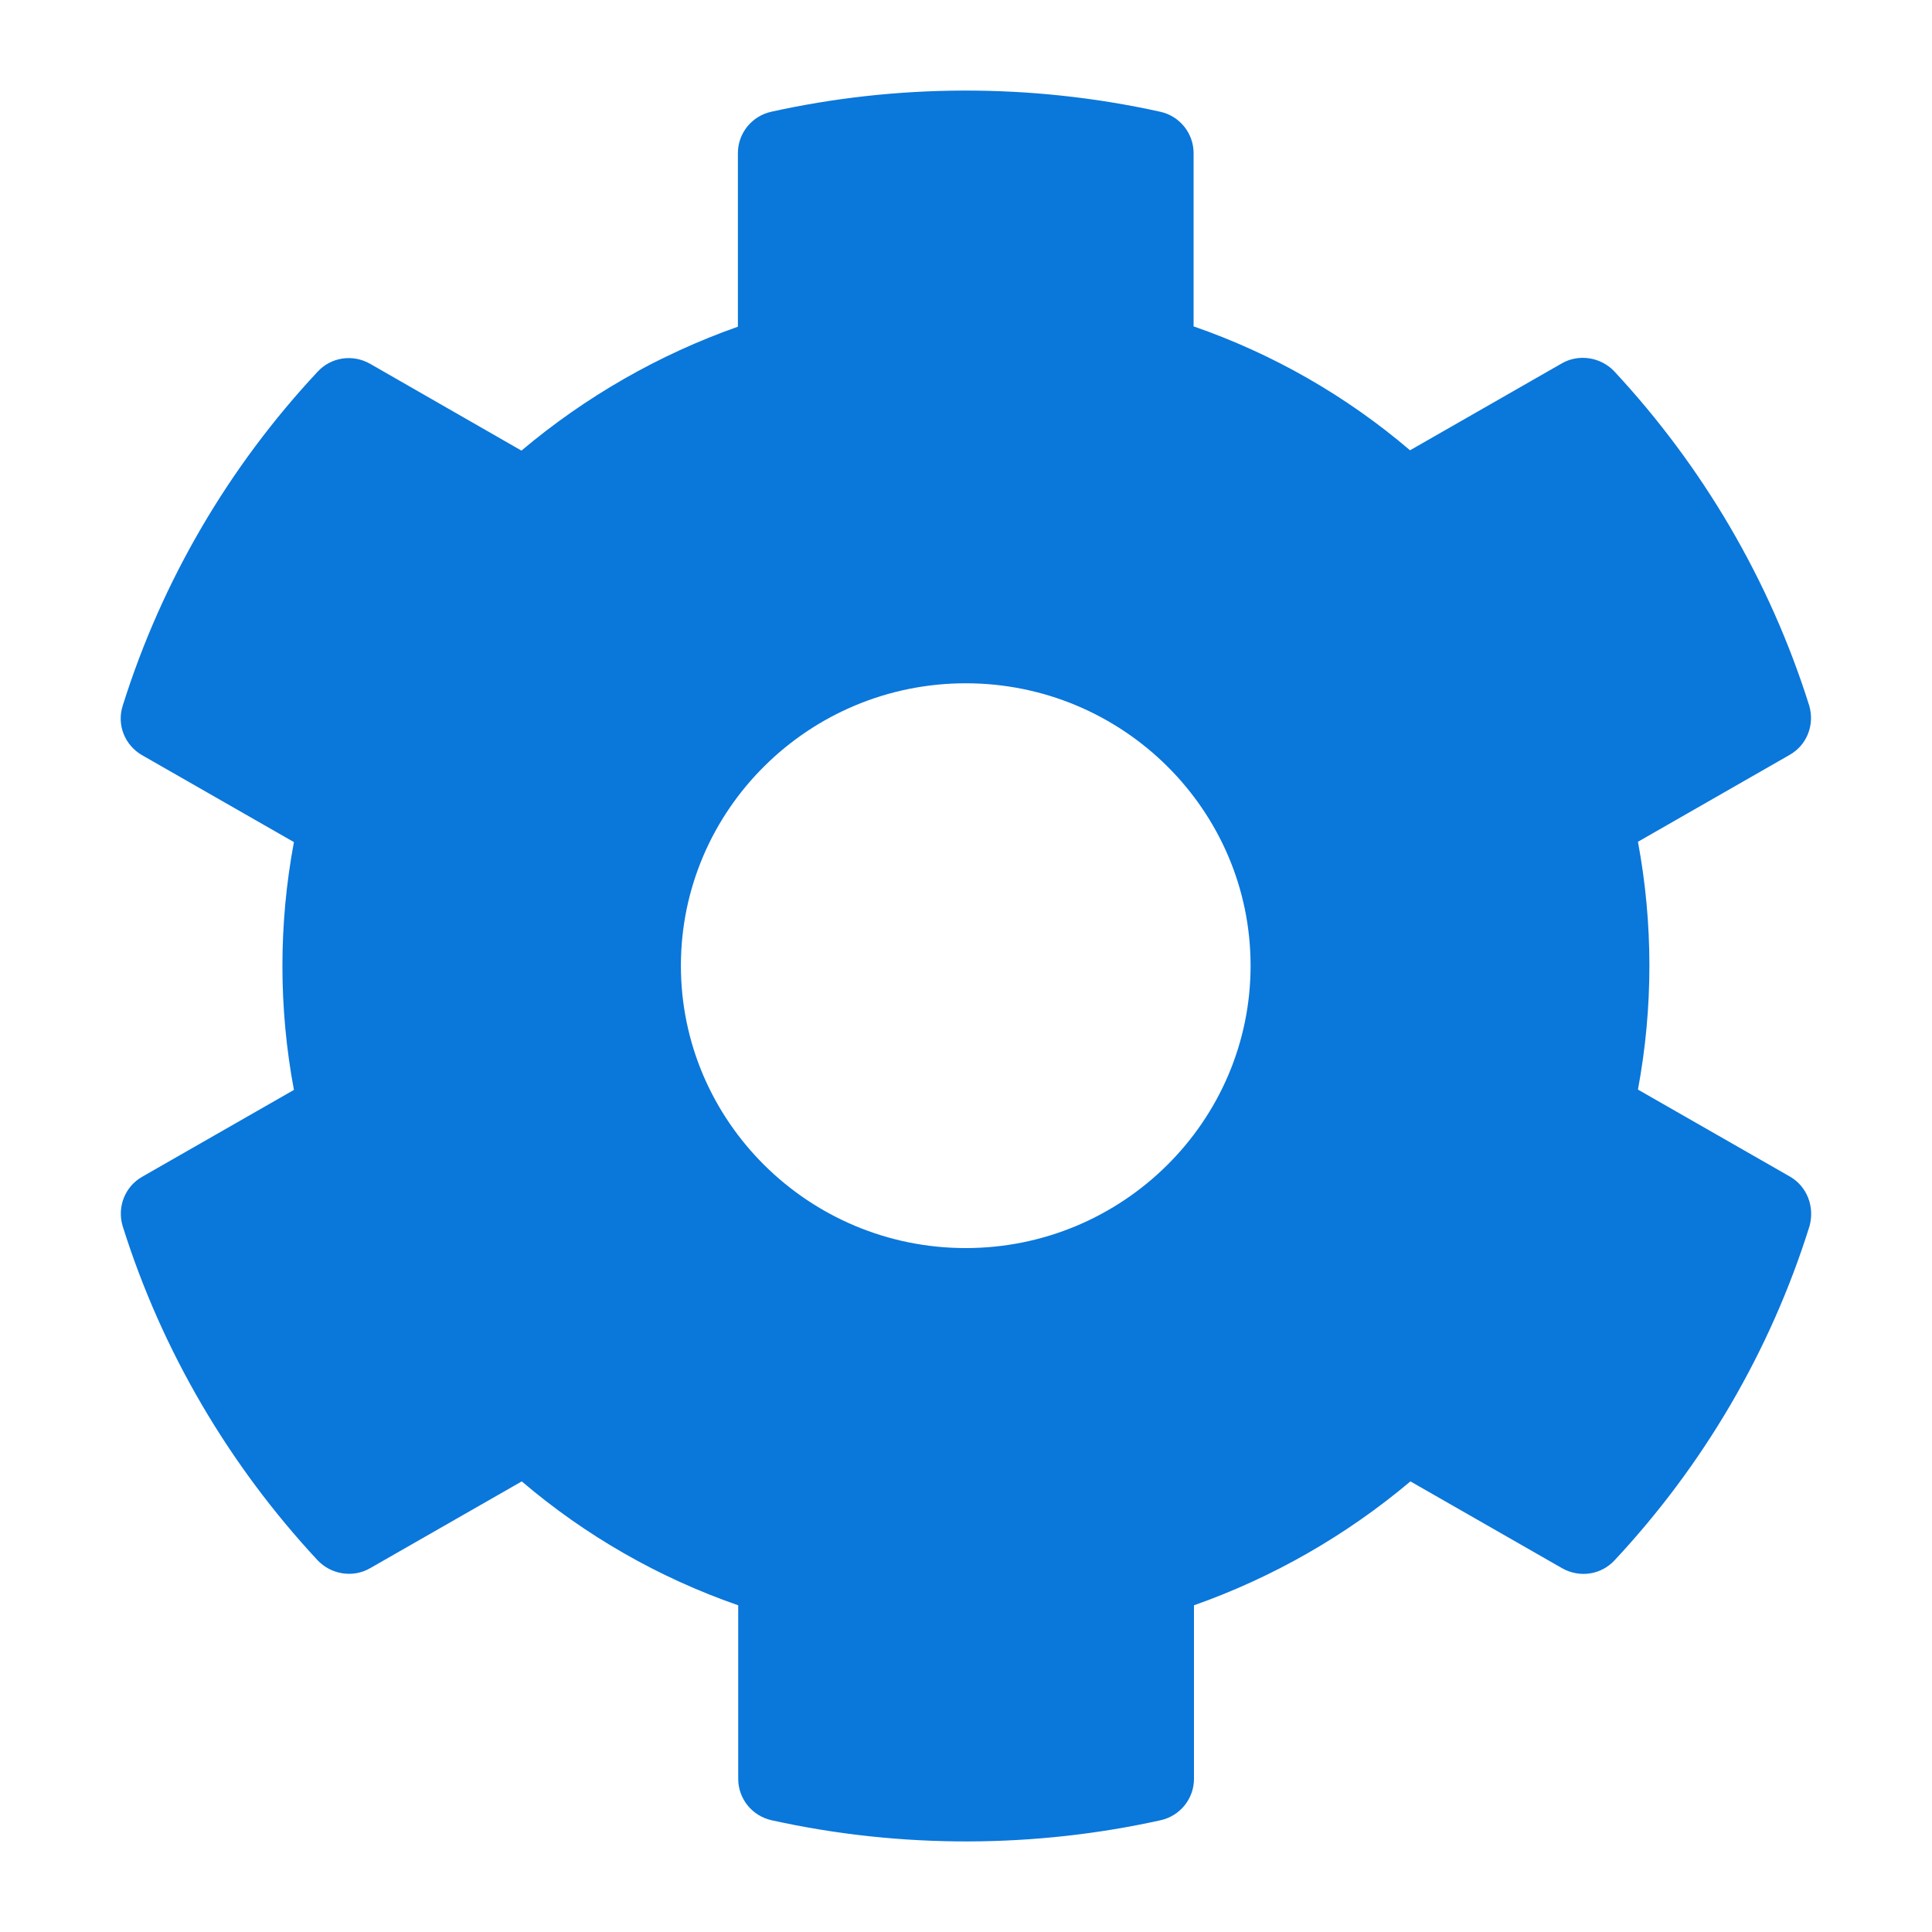 <svg width="30" height="30" viewBox="0 0 30 30" fill="none" xmlns="http://www.w3.org/2000/svg">
<path d="M27.789 18.267L25.434 16.919C25.671 15.647 25.671 14.342 25.434 13.071L27.789 11.722C28.06 11.569 28.181 11.251 28.093 10.955C27.479 9.003 26.434 7.238 25.069 5.769C24.859 5.545 24.516 5.49 24.251 5.643L21.895 6.992C20.906 6.148 19.767 5.495 18.534 5.068V2.377C18.534 2.07 18.319 1.801 18.015 1.735C15.986 1.286 13.907 1.308 11.977 1.735C11.674 1.801 11.458 2.07 11.458 2.377V5.073C10.23 5.506 9.092 6.159 8.097 6.997L5.747 5.649C5.476 5.495 5.139 5.545 4.929 5.775C3.563 7.238 2.518 9.003 1.905 10.96C1.811 11.256 1.938 11.574 2.209 11.728L4.564 13.076C4.326 14.348 4.326 15.652 4.564 16.924L2.209 18.272C1.938 18.426 1.816 18.744 1.905 19.04C2.518 20.991 3.563 22.756 4.929 24.225C5.139 24.45 5.482 24.505 5.747 24.351L8.102 23.003C9.092 23.847 10.23 24.499 11.463 24.927V27.623C11.463 27.93 11.679 28.199 11.983 28.265C14.012 28.714 16.091 28.692 18.02 28.265C18.324 28.199 18.54 27.93 18.54 27.623V24.927C19.767 24.494 20.906 23.841 21.901 23.003L24.256 24.351C24.527 24.505 24.864 24.455 25.074 24.225C26.44 22.762 27.485 20.997 28.098 19.04C28.181 18.738 28.06 18.42 27.789 18.267ZM14.996 19.38C12.558 19.38 10.573 17.412 10.573 14.995C10.573 12.577 12.558 10.61 14.996 10.61C17.434 10.61 19.419 12.577 19.419 14.995C19.419 17.412 17.434 19.38 14.996 19.38Z" fill="#0A77DB"/>
</svg>
